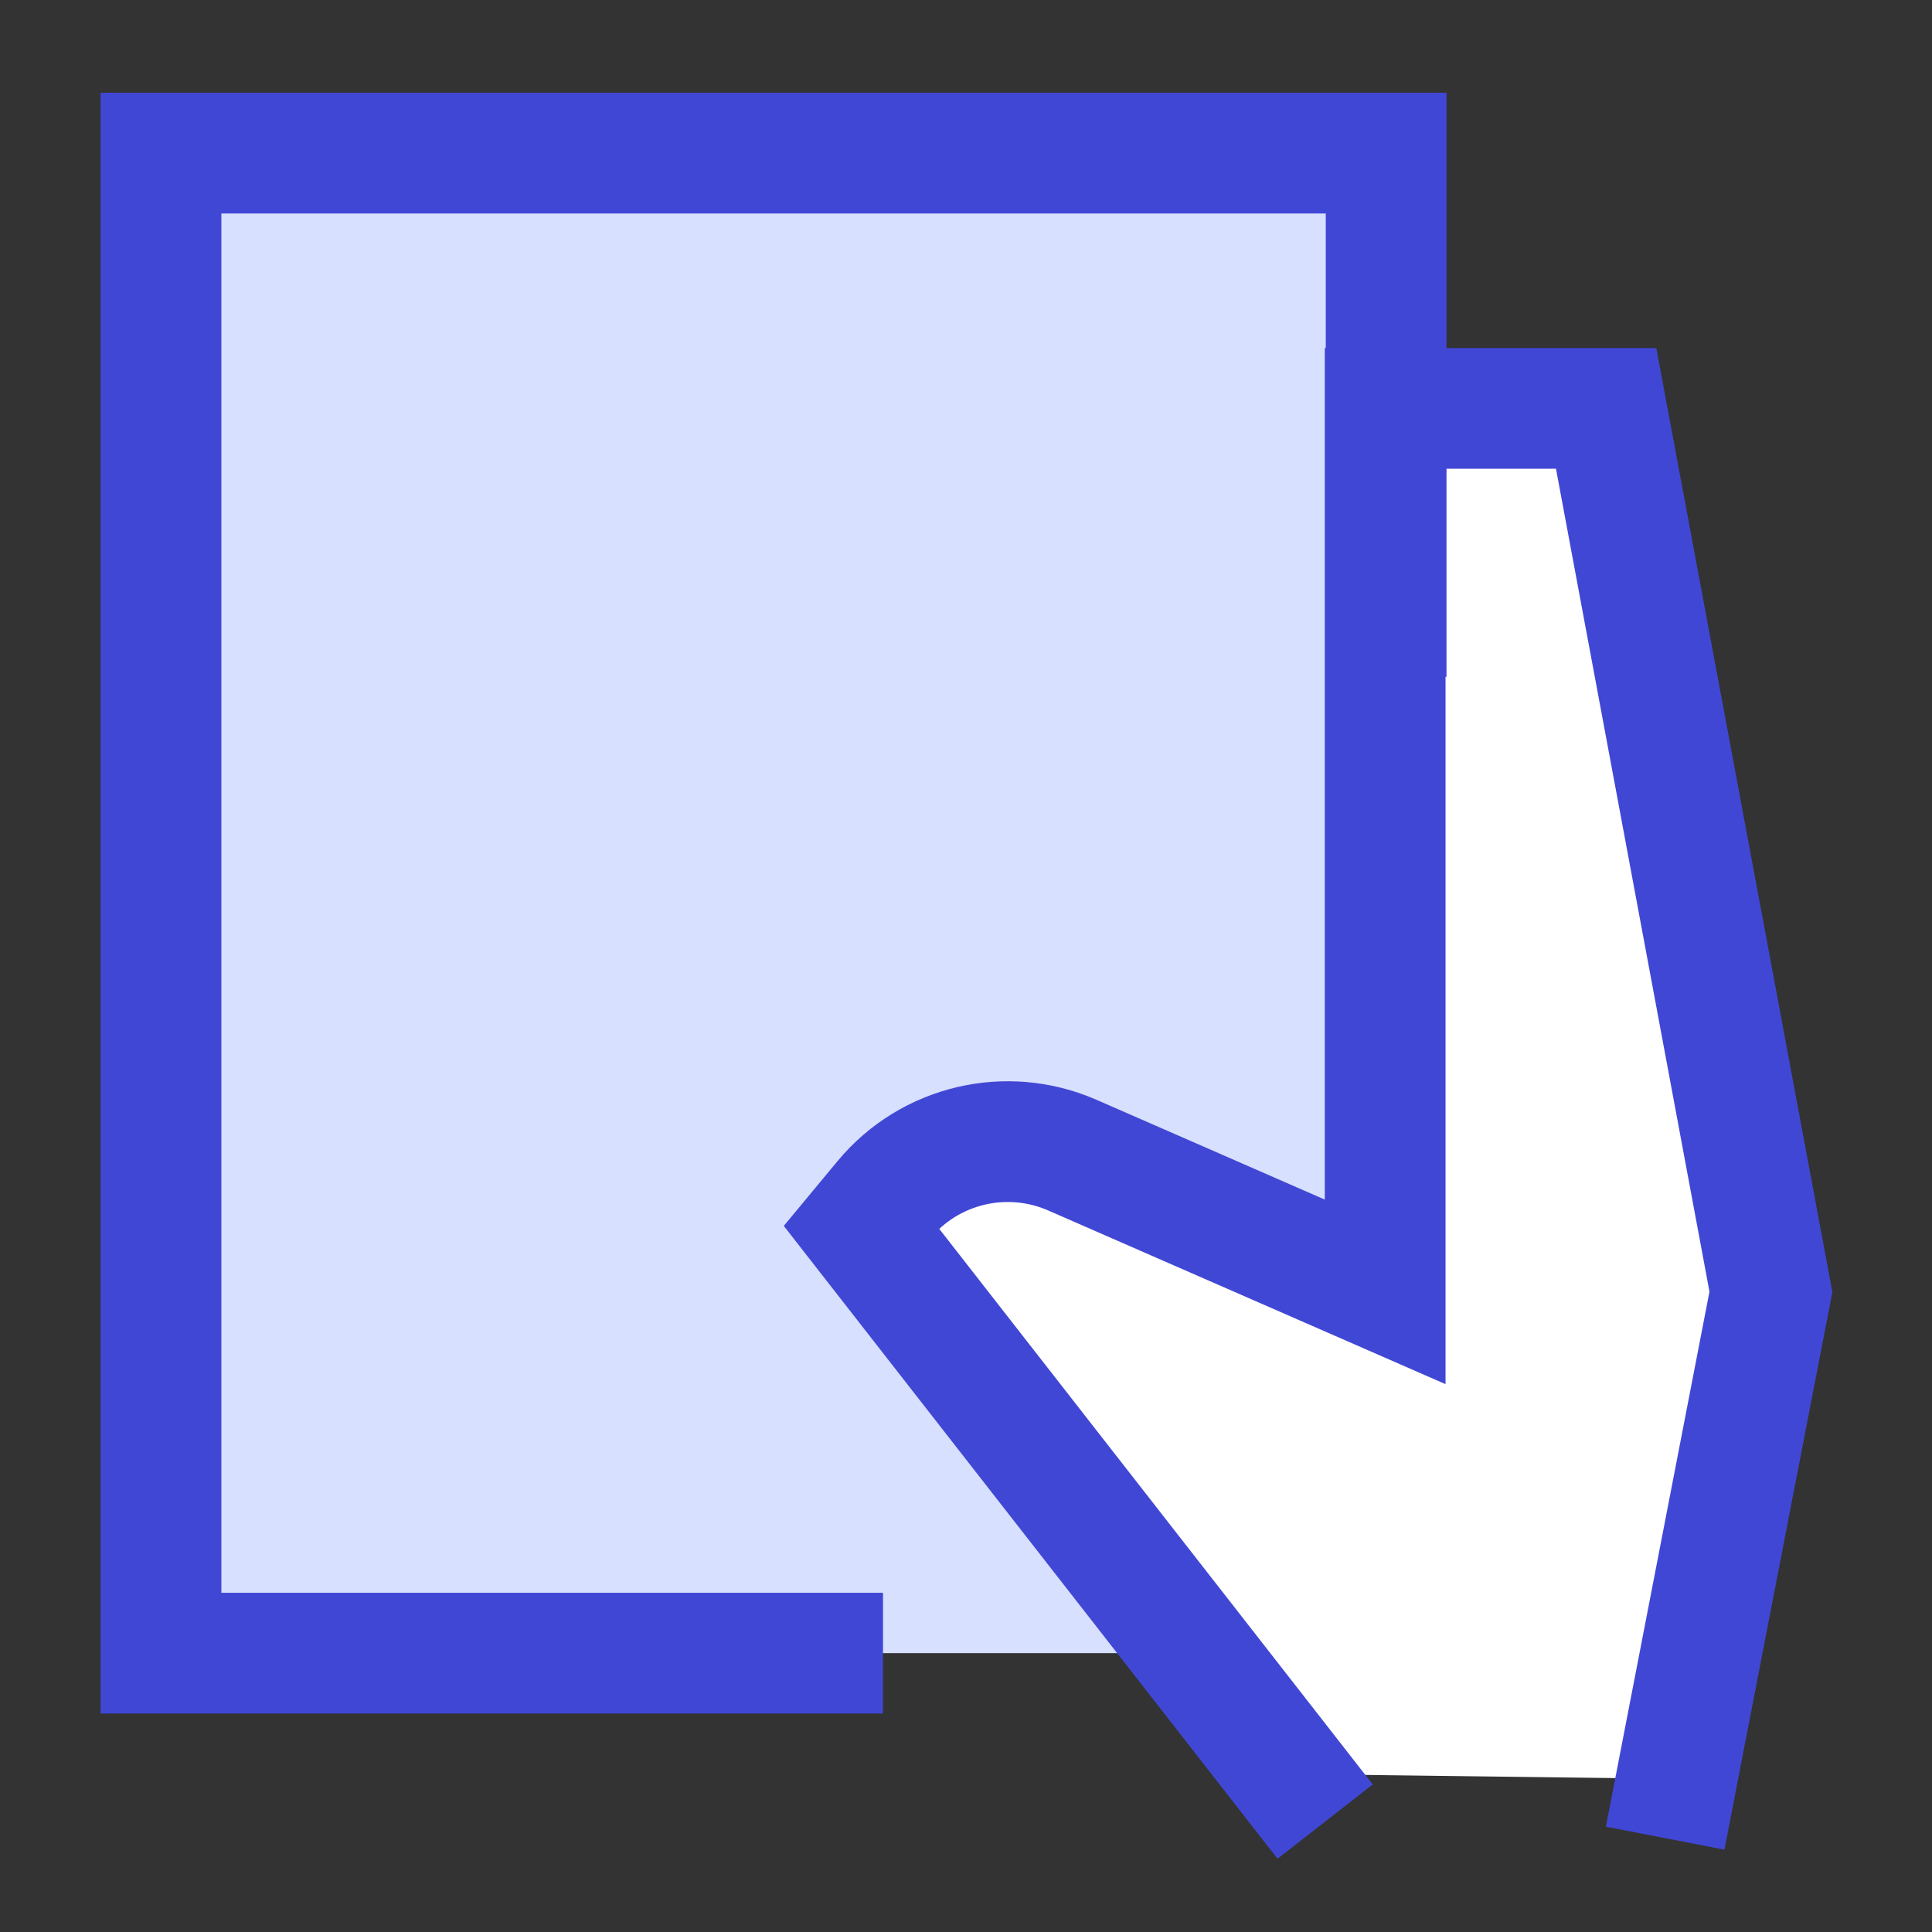 <svg xmlns="http://www.w3.org/2000/svg" fill="none" viewBox="0 0 24 24" id="One-Handed-Holding-Tablet-Handheld--Streamline-Sharp">
  <rect x="0" y="0" width="24" height="24" fill="#333333" stroke="none"/>
  <desc>
    One Handed Holding Tablet Handheld Streamline Icon: https://streamlinehq.com
  </desc>
  <g id="one-handed-holding-tablet-handheld">
    <g id="Group 176656">
      <path id="Vector" fill="#d7e0ff" d="M17.219 1.902H2V20.536h15.219V1.902Z" stroke-width="1.5"></path>
      <path id="Vector 297" fill="#ffffff" d="m17.207 5.073 -0 10.975 -3.887 -1.699c-0.816 -0.357 -1.769 -0.131 -2.339 0.554l-0.282 0.34 5.301 6.794 4.829 0.061 1.171 -6.05 -2.047 -10.975 -2.745 0Z" stroke-width="1.5"></path>
      <path id="Vector_2" stroke="#4147d5" stroke-linecap="square" d="M17.219 7.658V1.902H2V20.536h8.219" stroke-width="1.5"></path>
      <path id="Vector 296" stroke="#4147d5" stroke-linecap="square" d="m16 22.037 -5.301 -6.794 0.282 -0.34c0.569 -0.685 1.523 -0.91 2.339 -0.554l3.887 1.699 0 -10.975 2.745 0 2.047 10.975 -1.171 6.05" stroke-width="1.5"></path>
    </g>
  </g>
</svg>